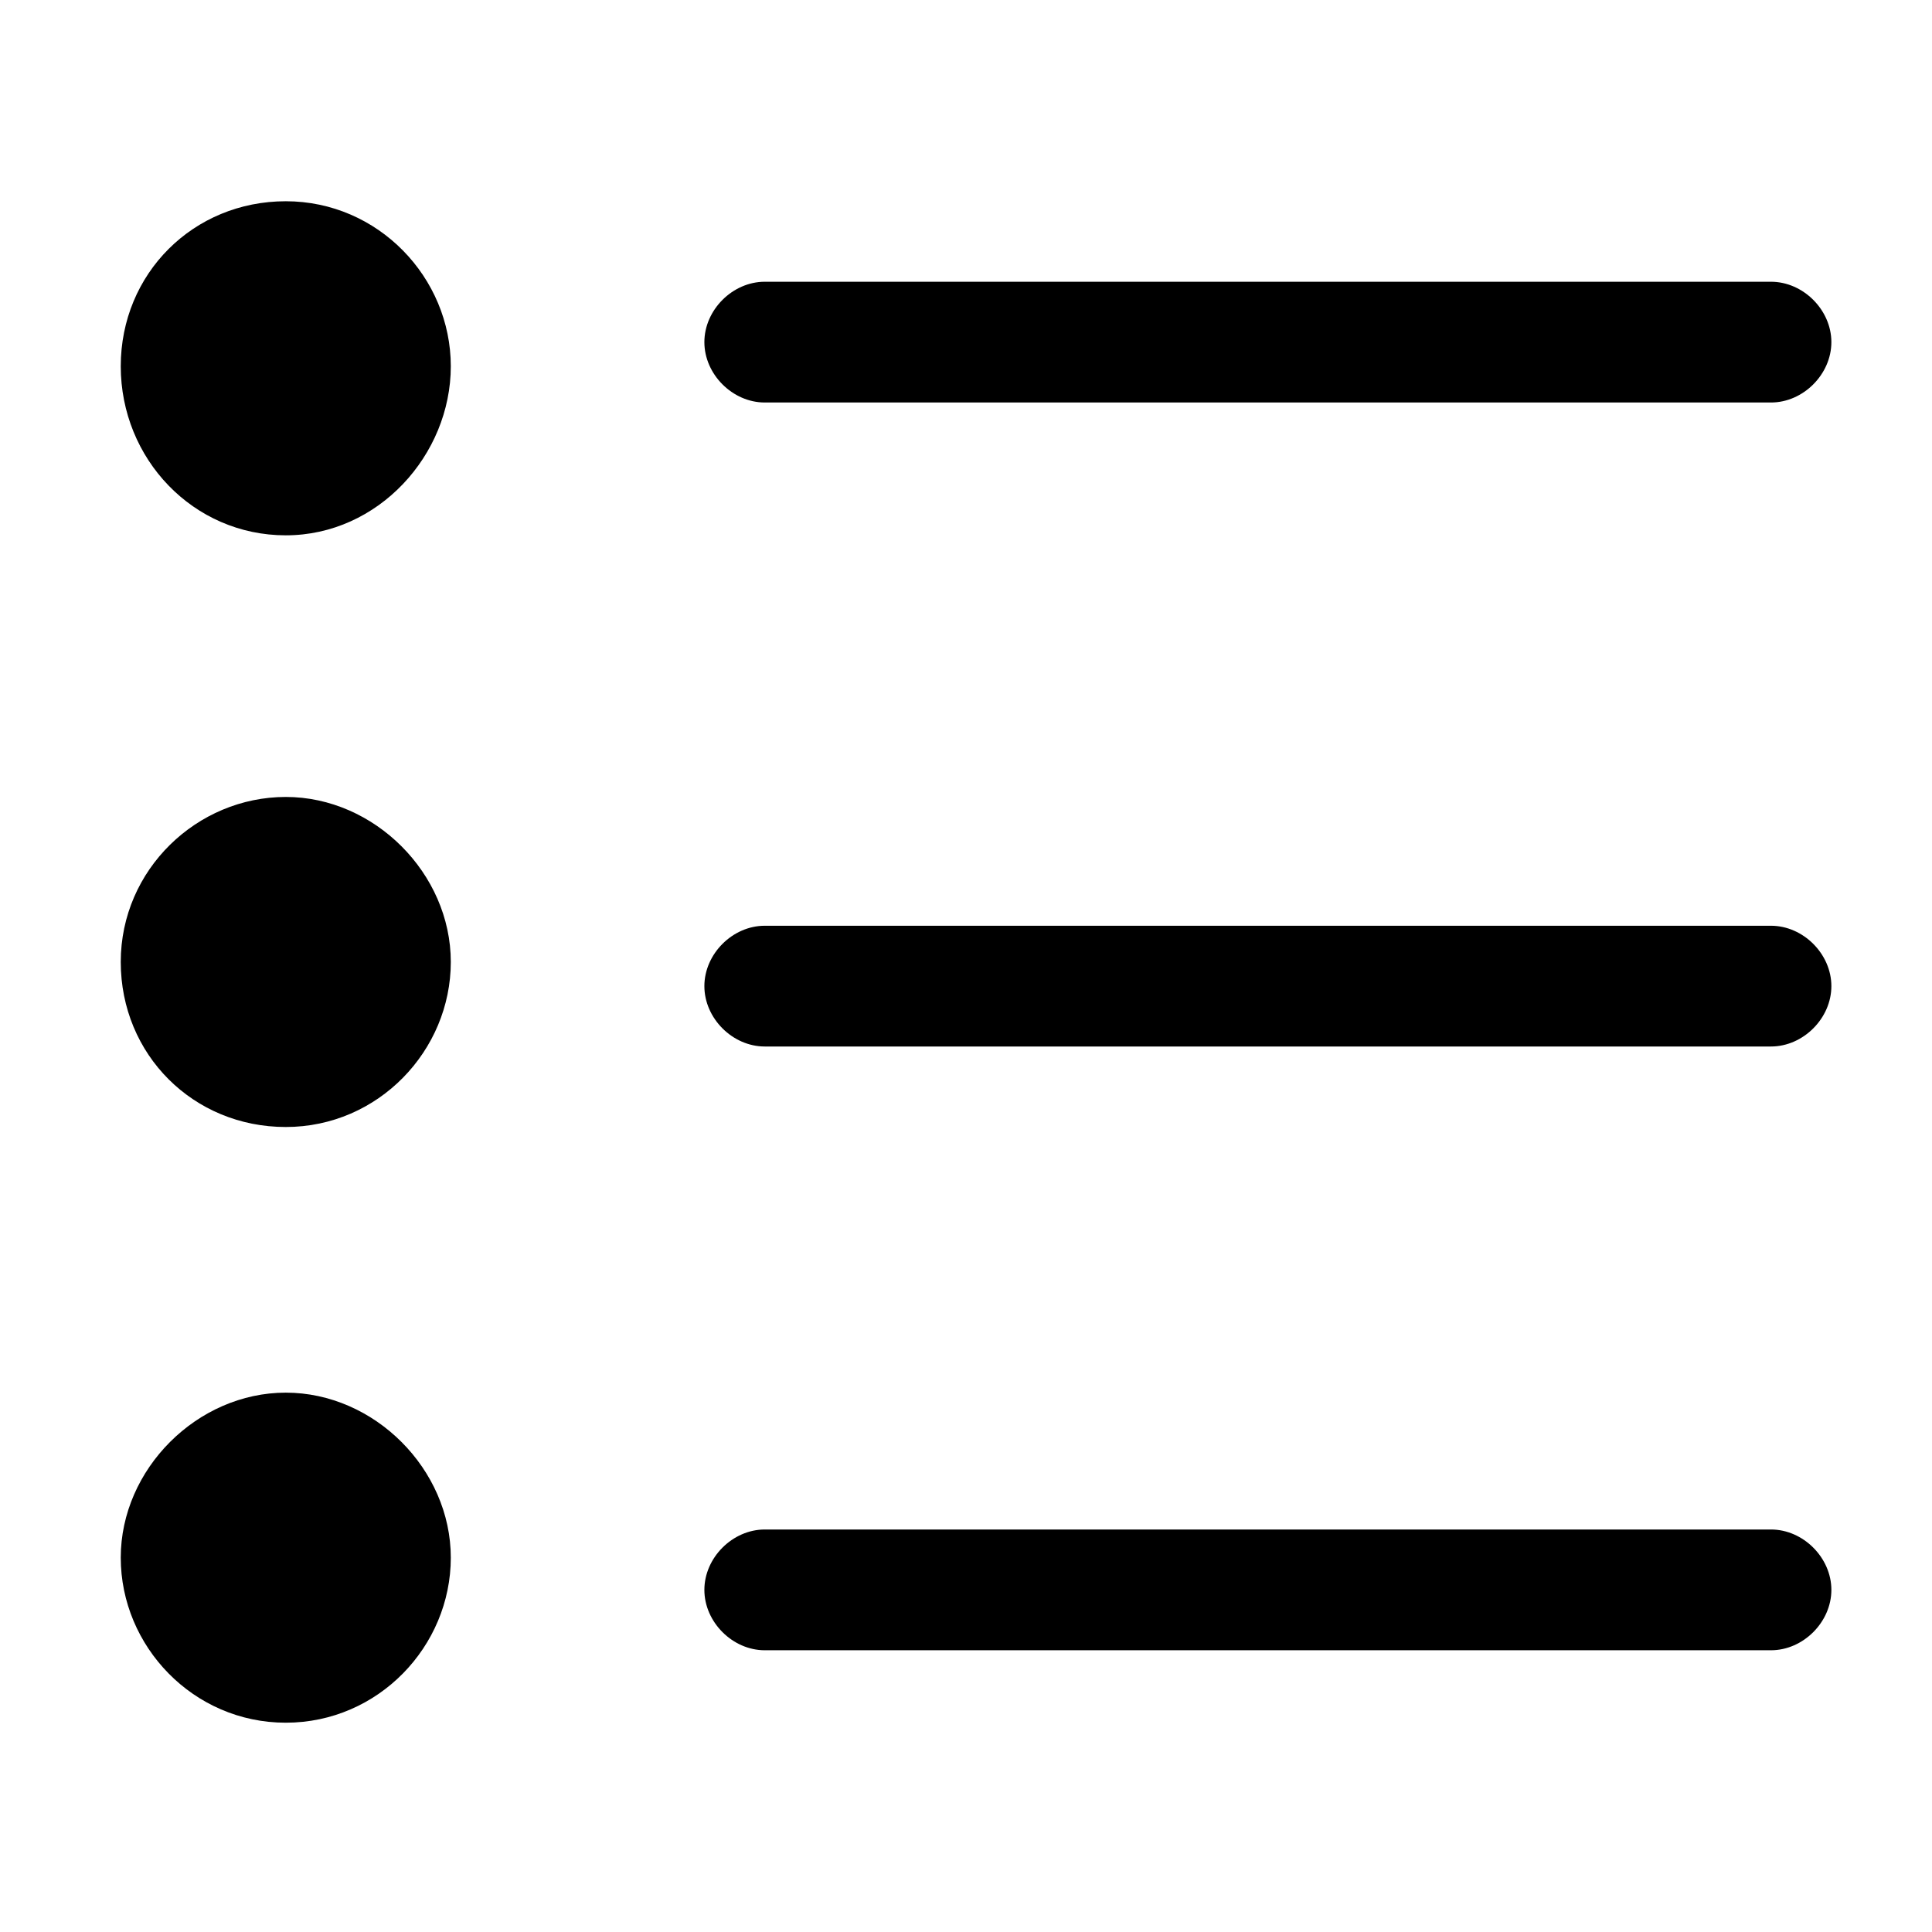 <?xml version="1.0" standalone="no"?><!DOCTYPE svg PUBLIC "-//W3C//DTD SVG 1.1//EN" "http://www.w3.org/Graphics/SVG/1.1/DTD/svg11.dtd"><svg t="1517800430795" class="icon" style="" viewBox="0 0 1024 1024" version="1.1" xmlns="http://www.w3.org/2000/svg" p-id="6206" xmlns:xlink="http://www.w3.org/1999/xlink" width="200" height="200"><defs><style type="text/css"></style></defs><path d="M151.467 283.733C102.4 283.733 64 243.2 64 194.133S102.4 106.667 151.467 106.667s87.467 40.533 87.467 87.467S200.533 283.733 151.467 283.733z" p-id="6207"></path><path d="M151.467 597.333C102.4 597.333 64 558.933 64 509.867s40.533-87.467 87.467-87.467 87.467 40.533 87.467 87.467S200.533 597.333 151.467 597.333z" p-id="6208"></path><path d="M151.467 913.067c-49.067 0-87.467-40.533-87.467-87.467s40.533-87.467 87.467-87.467 87.467 40.533 87.467 87.467S200.533 913.067 151.467 913.067z" p-id="6209"></path><path d="M938.667 213.333 405.333 213.333c-17.067 0-32-14.933-32-32S388.267 149.333 405.333 149.333l533.333 0c17.067 0 32 14.933 32 32S955.733 213.333 938.667 213.333z" p-id="6210"></path><path d="M938.667 874.667 405.333 874.667c-17.067 0-32-14.933-32-32S388.267 810.667 405.333 810.667l533.333 0c17.067 0 32 14.933 32 32S955.733 874.667 938.667 874.667z" p-id="6211"></path><path d="M938.667 554.667 405.333 554.667c-17.067 0-32-14.933-32-32S388.267 490.667 405.333 490.667l533.333 0c17.067 0 32 14.933 32 32S955.733 554.667 938.667 554.667z" p-id="6212"></path></svg>